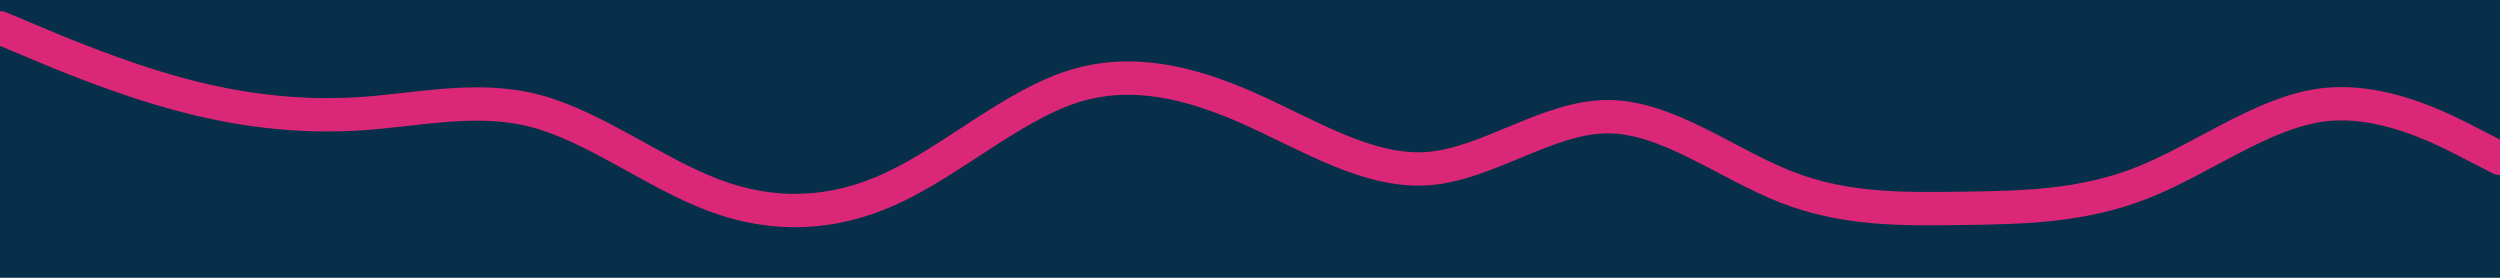 <svg id="visual" viewBox="0 0 900 100" width="900" height="100" xmlns="http://www.w3.org/2000/svg" xmlns:xlink="http://www.w3.org/1999/xlink" version="1.1"><rect x="0" y="0" width="900" height="100" fill="#082f49"></rect><path d="M0 10L10.7 14.5C21.3 19 42.7 28 64.2 33.8C85.7 39.7 107.3 42.3 128.8 41C150.3 39.7 171.7 34.3 193 40C214.3 45.7 235.7 62.3 257 70.3C278.3 78.3 299.7 77.7 321.2 67.7C342.7 57.7 364.3 38.3 385.8 31.3C407.3 24.3 428.7 29.7 450 39.2C471.3 48.7 492.7 62.3 514.2 60.7C535.7 59 557.3 42 578.8 42C600.3 42 621.7 59 643 67.3C664.3 75.7 685.7 75.3 707 75C728.3 74.7 749.7 74.3 771.2 65.8C792.7 57.3 814.3 40.7 835.8 37.8C857.3 35 878.7 46 889.3 51.5L900 57" fill="none" stroke-linecap="round" stroke-linejoin="miter" stroke="#db2777" stroke-width="12"></path></svg>